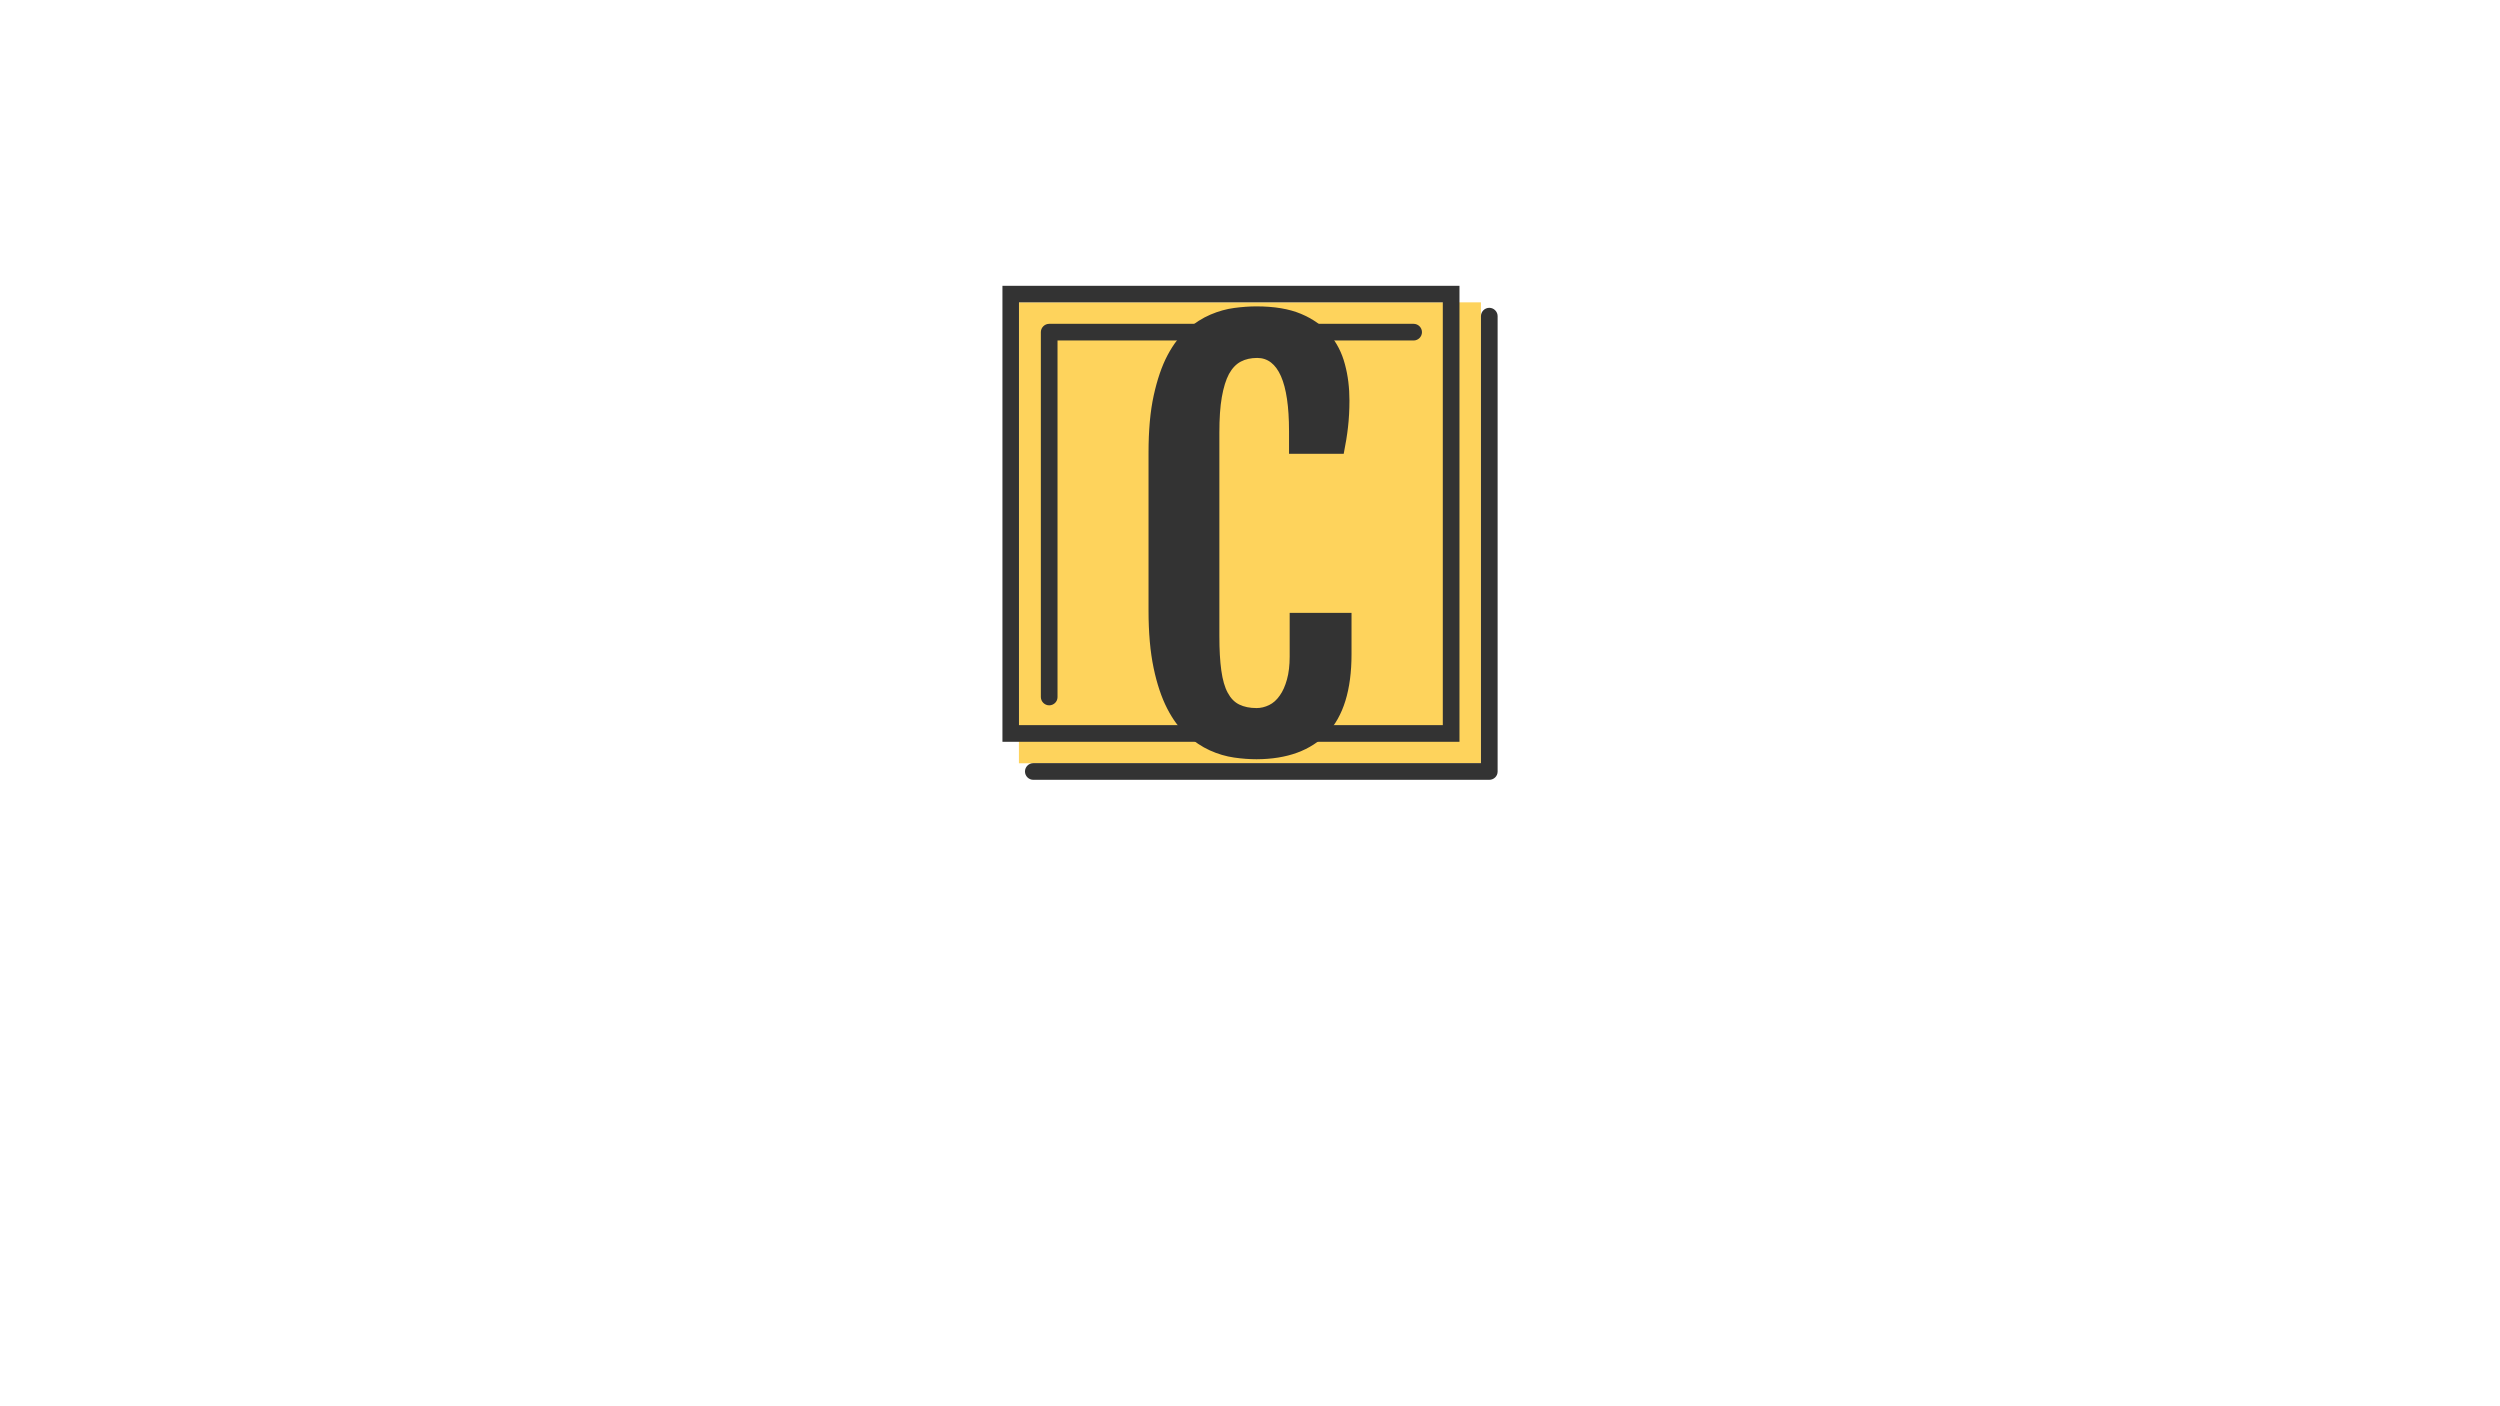 <?xml version="1.0" encoding="utf-8"?>
<!-- Generator: Adobe Illustrator 25.4.1, SVG Export Plug-In . SVG Version: 6.00 Build 0)  -->
<svg version="1.1" id="Calque_1" xmlns="http://www.w3.org/2000/svg" xmlns:xlink="http://www.w3.org/1999/xlink" x="0px" y="0px"
	 viewBox="0 0 1920 1080" style="enable-background:new 0 0 1920 1080;" xml:space="preserve">
<style type="text/css">
	.st0{display:none;fill:#FED35C;}
	.st1{fill:#FED35C;}
	.st2{fill:#333333;fill-opacity:0;}
	.st3{fill:#333333;}
	.st4{display:none;}
	.st5{display:inline;}
</style>
<rect x="0" class="st0" width="1920" height="1080"/>
<g transform="translate(114.43,50.7)">
	<rect x="668.1" y="181.5" class="st1" width="354.8" height="354"/>
	<g transform="translate(11.544,0)">
		<rect x="643.8" y="168.3" class="st2" width="380.3" height="380.3"/>
		<g>
			<g>
				<g>
					<path class="st3" d="M994.9,519h-351V168.8h351V519z M656.6,506.2h325.5V181.5H656.6V506.2z"/>
				</g>
				<g>
					<path class="st3" d="M679.8,491c-3.5,0-6.4-2.9-6.4-6.4V204.4c0-3.5,2.9-6.4,6.4-6.4h279.9c3.5,0,6.4,2.9,6.4,6.4
						s-2.9,6.4-6.4,6.4H686.2v273.9C686.2,488.2,683.3,491,679.8,491z"/>
				</g>
				<g>
					<path class="st3" d="M1017.8,548.2H667.6c-3.5,0-6.4-2.9-6.4-6.4s2.9-6.4,6.4-6.4h343.8V192.1c0-3.5,2.9-6.4,6.4-6.4
						s6.4,2.9,6.4,6.4v349.8C1024.2,545.4,1021.3,548.2,1017.8,548.2z"/>
				</g>
			</g>
			<g>
				<path class="st3" d="M839.1,532.4L839.1,532.4c-5.4,0-11.1-0.4-17.3-1.3c-6.2-0.9-12.4-2.7-18.6-5.5
					c-6.2-2.8-12.1-6.8-17.8-11.9c-5.7-5.1-10.7-11.9-15-20.3c-4.3-8.4-7.8-18.7-10.4-31.1c-2.6-12.4-3.9-27.1-3.9-44.2l0,0V297
					c0-17.2,1.3-31.9,4-44.1c2.7-12.2,6.2-22.5,10.6-30.8c4.4-8.3,9.5-15,15.2-19.9c5.7-4.9,11.7-8.7,17.8-11.3
					c6.1-2.6,12.2-4.3,18.3-5.1c6.1-0.8,11.7-1.2,17-1.2l0,0c13.6,0,25,1.9,34.1,5.7c9.1,3.8,16.5,9,22,15.6
					c5.5,6.6,9.5,14.3,11.8,23.1c2.4,8.8,3.5,18.1,3.5,28l0,0c0,7.4-0.4,14.1-1.1,20.3c-0.7,6.2-1.8,13.1-3.3,20.5l0,0h-42v-17.4
					c0-18.8-2.1-32.9-6.2-42.2c-4.1-9.3-10.2-14-18.2-14l0,0c-4.8,0-9,0.9-12.6,2.8c-3.6,1.9-6.6,5-9.1,9.5
					c-2.4,4.5-4.2,10.4-5.5,17.7c-1.3,7.3-1.9,16.5-1.9,27.4l0,0v156.1c0,10.7,0.5,19.5,1.5,26.6c1,7.1,2.6,12.8,4.9,17
					c2.3,4.3,5.2,7.3,8.9,9.1c3.7,1.8,8.1,2.7,13.3,2.7l0,0c3.3,0,6.5-0.8,9.6-2.3c3.1-1.5,5.8-3.9,8.1-7.2
					c2.4-3.3,4.2-7.4,5.6-12.4c1.4-5,2.1-10.9,2.1-17.7l0,0v-33.5H912v31.7c0,27.5-6.3,47.8-18.8,60.9
					C880.6,525.7,862.6,532.3,839.1,532.4z"/>
			</g>
		</g>
	</g>
	<g transform="translate(0,93.041)">
		<g transform="translate(0,0)" class="st4">
			<g transform="scale(1)" class="st5">
				<g>
					<path class="st3" d="M644.9,658.9L644.9,658.9c-2.5,0-5.2-0.2-8.2-0.6c-2.9-0.4-5.9-1.3-8.8-2.6c-2.9-1.3-5.8-3.2-8.5-5.6
						c-2.7-2.4-5-5.7-7.1-9.7c-2.1-4-3.7-8.9-5-14.7c-1.2-5.8-1.8-12.8-1.8-21l0,0v-57.4c0-8.2,0.6-15.1,1.9-21
						c1.3-5.8,3-10.7,5.1-14.6c2.1-3.9,4.5-7.1,7.2-9.5c2.7-2.3,5.5-4.1,8.4-5.4c2.9-1.2,5.8-2,8.7-2.4c2.9-0.4,5.5-0.6,8-0.6l0,0
						c6.5,0,11.9,0.9,16.2,2.7c4.3,1.8,7.8,4.2,10.5,7.4c2.6,3.1,4.5,6.8,5.6,11c1.1,4.2,1.7,8.6,1.7,13.3l0,0
						c0,3.5-0.2,6.7-0.5,9.6c-0.4,2.9-0.9,6.2-1.6,9.7l0,0h-19.9v-8.3c0-8.9-1-15.6-2.9-20c-2-4.4-4.8-6.7-8.6-6.7l0,0
						c-2.3,0-4.3,0.4-6,1.3c-1.7,0.9-3.1,2.4-4.3,4.5c-1.1,2.1-2,4.9-2.6,8.4s-0.9,7.8-0.9,13l0,0v74c0,5,0.2,9.2,0.7,12.6
						c0.5,3.3,1.2,6,2.3,8.1c1.1,2,2.5,3.5,4.2,4.3c1.8,0.8,3.9,1.3,6.3,1.3l0,0c1.6,0,3.1-0.4,4.6-1.1c1.4-0.7,2.7-1.9,3.8-3.4
						c1.1-1.6,2-3.5,2.6-5.9c0.7-2.4,1-5.2,1-8.4l0,0v-15.9h22.5v15c0,13-3,22.7-8.9,28.9C664.6,655.7,656,658.8,644.9,658.9z
						 M697.3,657.5V526.8h17.6l2.1,13.3c2.6-4.9,5.7-8.6,9.2-11.1s7-3.7,10.6-3.7l0,0c6.9,0,12,2.1,15.3,6.4
						c3.3,4.3,4.9,10.6,4.9,19.1l0,0c0,1.1-0.1,2.3-0.2,3.8c-0.2,1.5-0.4,3.1-0.7,4.7c-0.3,1.6-0.6,3.2-1,4.8
						c-0.4,1.6-0.8,3.1-1.3,4.4l0,0H737v-12.1c0-2.7-0.2-4.9-0.5-6.6c-0.3-1.7-0.8-3.1-1.4-4.1c-0.6-1.1-1.2-1.8-2-2.2
						c-0.8-0.4-1.6-0.6-2.5-0.6l0,0c-1.9,0-3.7,0.6-5.3,1.9c-1.6,1.2-3,2.9-4.1,5.1l0,0v107.7H697.3z M772.3,626.9V526.8h24V625
						c0,5.7,0.9,9.7,2.7,12c1.8,2.2,4.3,3.4,7.8,3.4l0,0c2.4,0,4.7-0.7,7-2s4.3-3.2,6.2-5.7l0,0v-106h24v130.7h-18.3l-2.4-14h-0.1
						c-1.9,3-3.9,5.4-6,7.4c-2.1,2-4.3,3.6-6.6,4.8c-2.3,1.2-4.7,2-7.1,2.5c-2.4,0.5-4.8,0.7-7.2,0.7l0,0c-7.7,0-13.6-2.6-17.7-7.9
						C774.4,645.7,772.3,637.7,772.3,626.9L772.3,626.9z M863.9,630.1L863.9,630.1c0-2.9,0.3-5.6,0.8-8.3s1.1-4.8,1.6-6.4l0,0h16.9
						c0,4.8,0.2,8.7,0.7,11.9c0.5,3.2,1.2,5.7,2.3,7.6c1.1,1.9,2.5,3.3,4.3,4.1c1.8,0.8,4,1.2,6.6,1.2l0,0c3.6,0,6.2-1,7.9-3
						s2.5-4.3,2.5-7l0,0c0-1.4-0.2-2.8-0.6-4c-0.4-1.3-0.9-2.5-1.6-3.8c-0.7-1.3-1.5-2.6-2.5-3.9c-1-1.3-2.1-2.8-3.4-4.4l0,0
						l-17.5-20.7c-2.3-2.9-4.5-5.7-6.6-8.7c-2.1-2.9-4-6-5.6-9.1c-1.6-3.1-2.9-6.4-3.9-9.8c-1-3.4-1.5-7-1.5-10.8l0,0
						c0-5.1,0.9-9.5,2.6-13.2c1.7-3.7,4.1-6.9,7-9.3c2.9-2.4,6.3-4.3,10.2-5.5c3.9-1.2,7.9-1.8,12.3-1.8l0,0c4.8,0,9,0.6,12.8,1.7
						c3.8,1.1,7.1,2.8,9.8,5.1c2.7,2.3,4.8,5.1,6.3,8.5c1.4,3.4,2.2,7.3,2.2,11.8l0,0c0,3-0.3,6-0.8,8.8c-0.5,2.9-1.1,5.3-1.6,7.3
						l0,0h-16.6c-0.1-4.3-0.2-8-0.6-11.3c-0.3-3.2-0.9-5.9-1.8-8s-2-3.7-3.5-4.8c-1.5-1.1-3.4-1.6-5.8-1.6l0,0c-2.1,0-3.8,0.3-5.2,1
						c-1.4,0.7-2.5,1.5-3.4,2.6c-0.9,1.1-1.5,2.3-1.8,3.6c-0.3,1.3-0.5,2.7-0.5,4.1l0,0c0,3.1,0.7,5.9,2.2,8.5
						c1.5,2.6,3.4,5.4,5.8,8.4l0,0l19.2,22.5c1.4,1.7,3,3.8,4.8,6.2c1.8,2.4,3.6,5.1,5.2,8.1c1.6,2.9,3,6.1,4.2,9.6
						c1.1,3.5,1.7,7.1,1.7,10.9l0,0c0,4.6-0.7,8.8-2.2,12.6c-1.5,3.7-3.6,7-6.5,9.6c-2.8,2.6-6.3,4.7-10.5,6.1
						c-4.1,1.5-8.9,2.2-14.2,2.2l0,0c-4.3,0-8.5-0.5-12.3-1.5c-3.9-1-7.2-2.6-10.1-4.8c-2.9-2.2-5.1-5.2-6.7-8.9
						C864.7,640,863.9,635.5,863.9,630.1z M950.4,624.9v-81h-10.2v-17.1h12.3l4.8-33.9h17.1v33.9h20.9v17.1h-20.9V627
						c0,2.9,0.3,5.1,0.8,6.9c0.5,1.7,1.3,3.1,2.2,4.1c1,1,2.1,1.7,3.3,2c1.2,0.3,2.6,0.4,4,0.4l0,0c2.3,0,4.4-0.3,6.2-0.8
						c1.8-0.6,3.5-1.4,5.1-2.4l0,0v13.3c-1.4,1.7-2.9,3.1-4.5,4.2c-1.6,1.1-3.3,1.9-5,2.6c-1.7,0.7-3.5,1.1-5.2,1.3
						c-1.8,0.3-3.5,0.4-5.2,0.4l0,0c-3.3,0-6.6-0.4-9.7-1.3c-3.1-0.9-5.9-2.5-8.3-5.1c-2.4-2.5-4.3-6-5.7-10.4
						C951.2,637.8,950.4,632,950.4,624.9L950.4,624.9z M1024.6,508.1L1024.6,508.1c-4.4,0-7.9-1.3-10.5-4c-2.6-2.6-3.8-6.5-3.8-11.7
						l0,0c0-2.9,0.3-5.2,1-7.2s1.6-3.5,2.9-4.7c1.2-1.2,2.7-2,4.5-2.5c1.8-0.5,3.8-0.8,6.1-0.8l0,0c4.7,0,8.3,1.2,10.8,3.6
						c2.5,2.4,3.7,6.2,3.7,11.6l0,0c0,4.9-1.3,8.8-3.8,11.5S1029.3,508.1,1024.6,508.1z M1012.2,657.5V526.8h24v130.7H1012.2z
						 M1061.6,657.5V484.8h24v172.7H1061.6z"/>
				</g>
			</g>
		</g>
	</g>
</g>
</svg>
